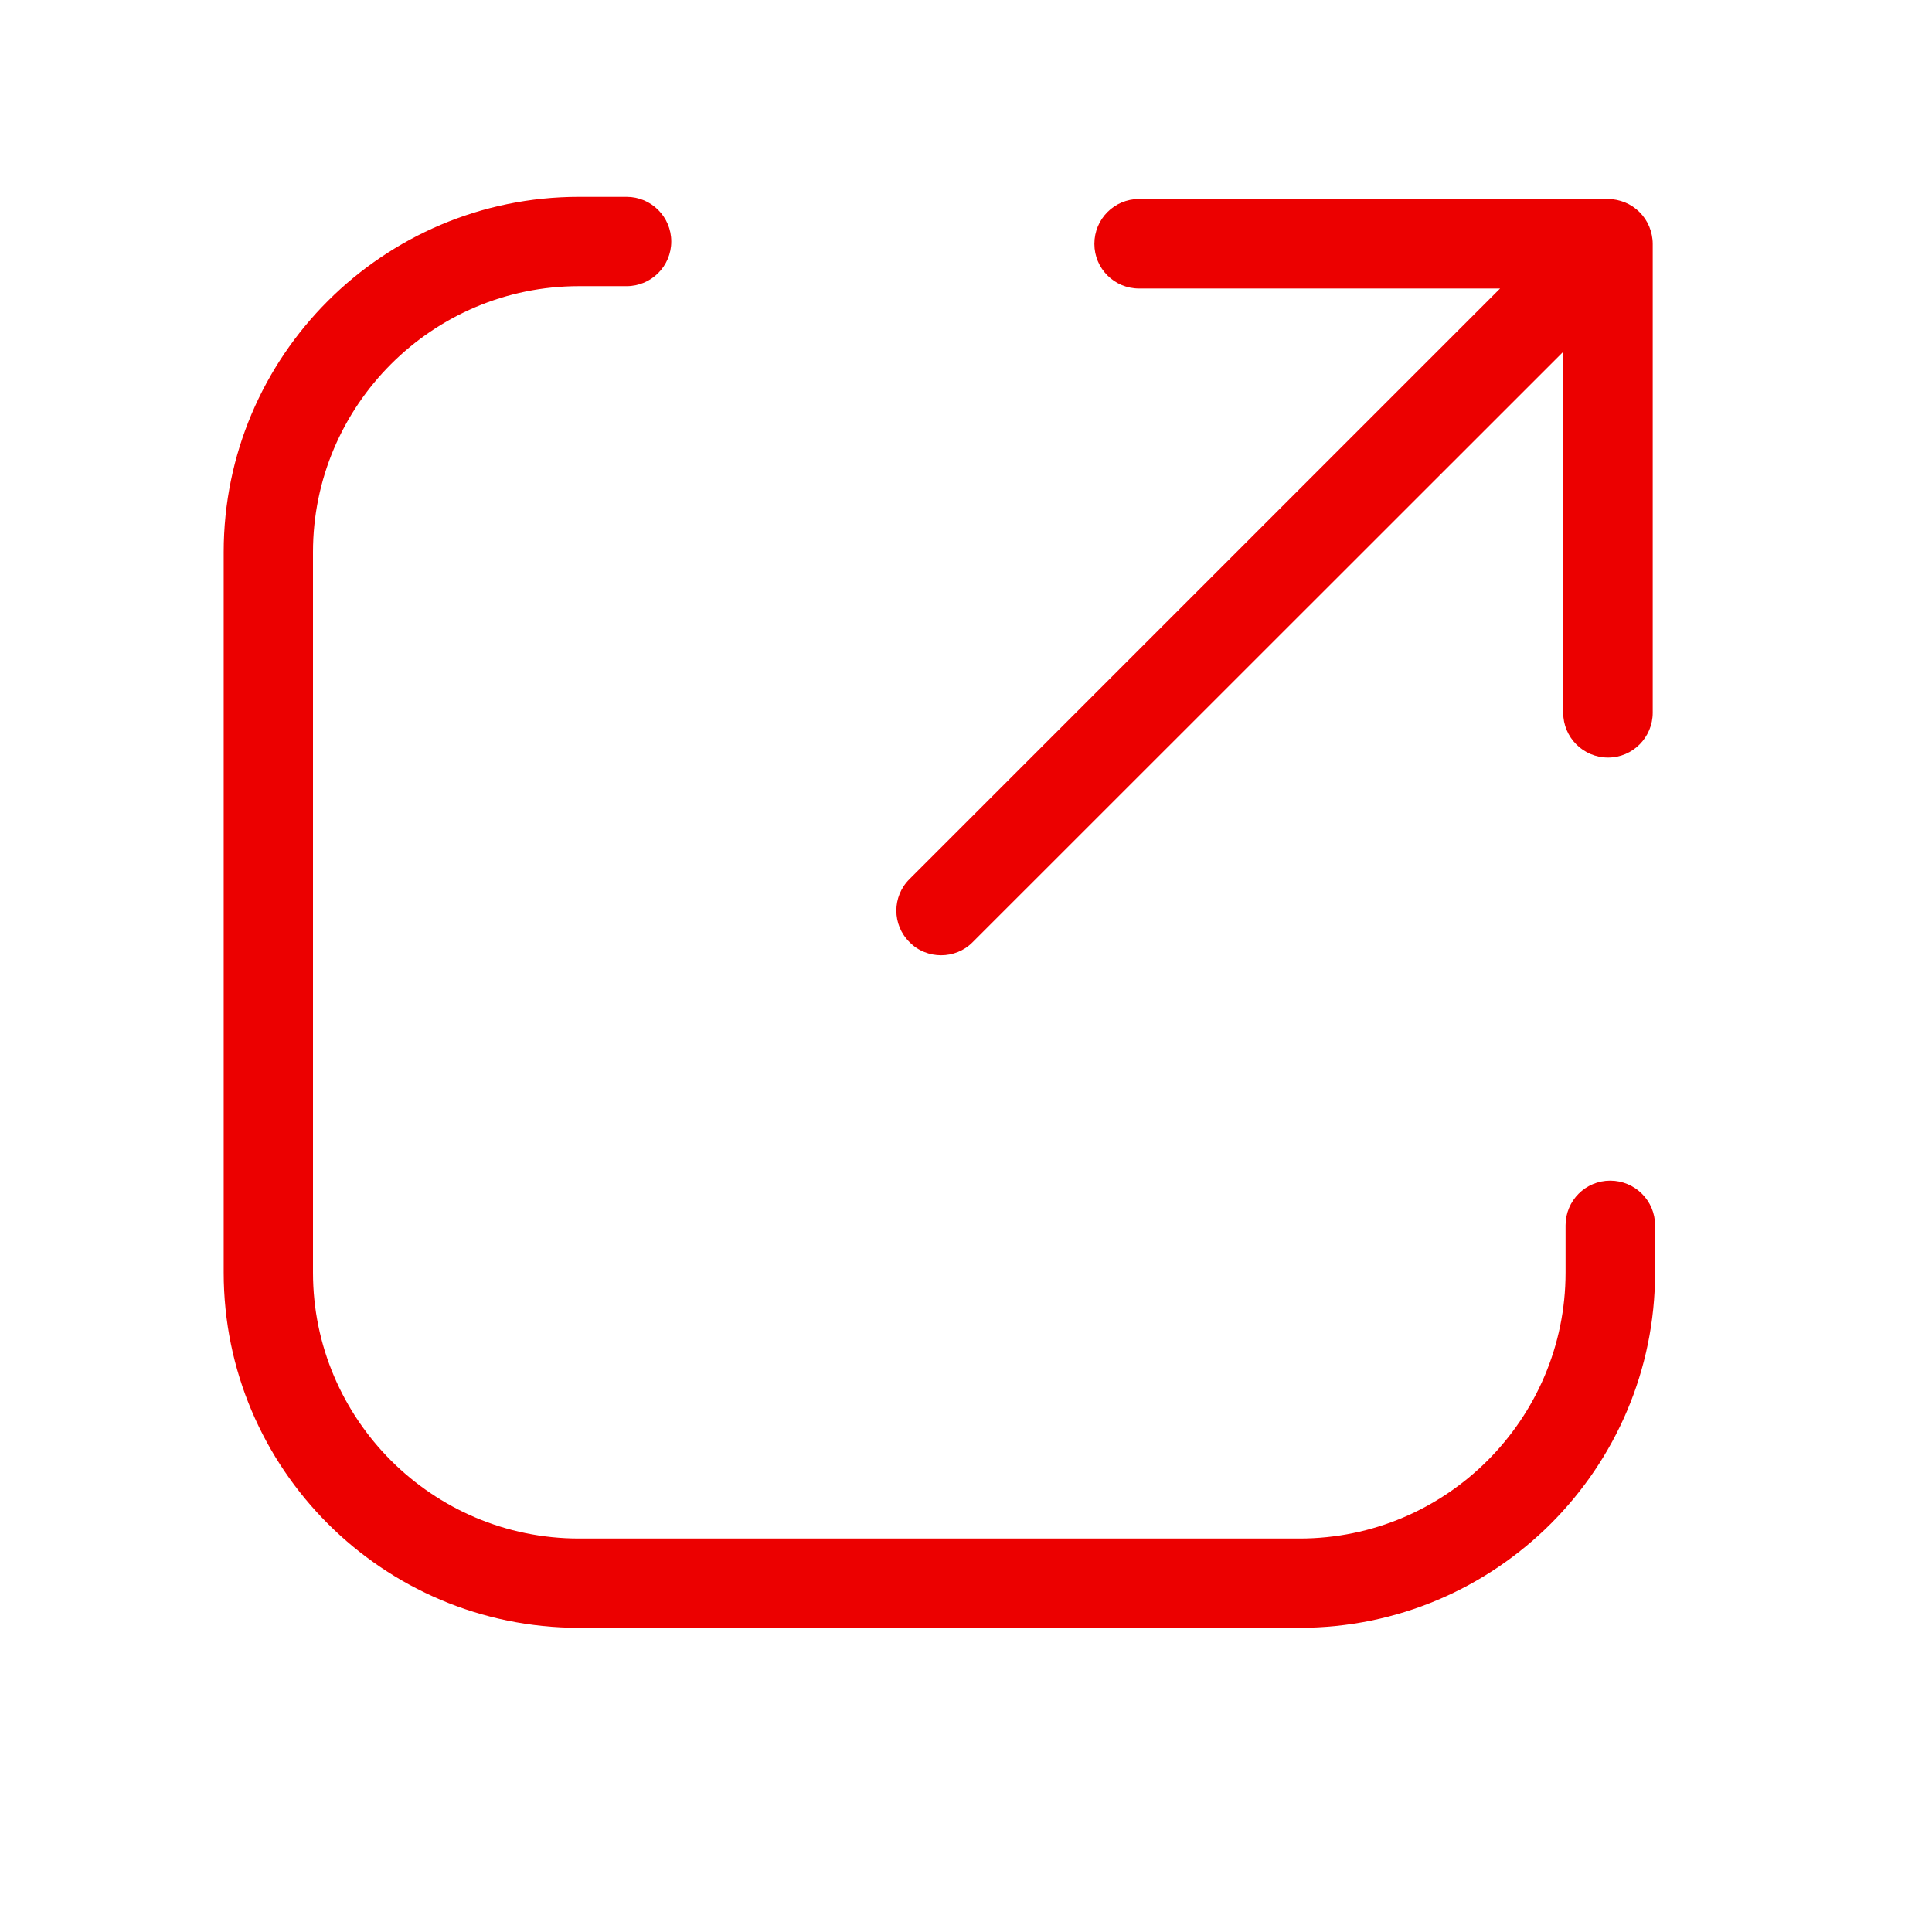 <svg width="9" height="9" viewBox="0 0 9 9" fill="none" xmlns="http://www.w3.org/2000/svg">
<g clip-path="url(#clip0_1018_14616)">
<path fill-rule="evenodd" clip-rule="evenodd" d="M2.919 0.917C3.034 0.917 3.127 1.01 3.127 1.125C3.127 1.24 3.034 1.333 2.919 1.333H2.697C2.014 1.333 1.458 1.889 1.458 2.572V5.928C1.458 6.611 2.014 7.167 2.697 7.167H6.054C6.737 7.167 7.293 6.611 7.293 5.928V5.708C7.293 5.593 7.386 5.5 7.501 5.5C7.616 5.5 7.71 5.593 7.71 5.708V5.928C7.71 6.841 6.967 7.583 6.054 7.583H2.697C1.784 7.583 1.042 6.841 1.042 5.928V2.572C1.042 1.659 1.784 0.917 2.697 0.917H2.919ZM7.491 0.927C7.518 0.927 7.545 0.933 7.57 0.943C7.621 0.964 7.662 1.005 7.683 1.056C7.693 1.081 7.699 1.108 7.699 1.136V3.32C7.699 3.435 7.606 3.529 7.491 3.529C7.375 3.529 7.282 3.435 7.282 3.32V1.639L4.531 4.389C4.491 4.43 4.437 4.45 4.384 4.45C4.331 4.45 4.277 4.43 4.237 4.389C4.155 4.308 4.155 4.176 4.237 4.095L6.988 1.344H5.306C5.191 1.344 5.098 1.251 5.098 1.136C5.098 1.02 5.191 0.927 5.306 0.927H7.491Z" fill="#EC0000"/>
</g>
<defs>
<clipPath id="clip0_1018_14616">
<rect width="8" height="8" fill="white" transform="translate(0.375 0.25)"/>
</clipPath>
</defs>
</svg>
